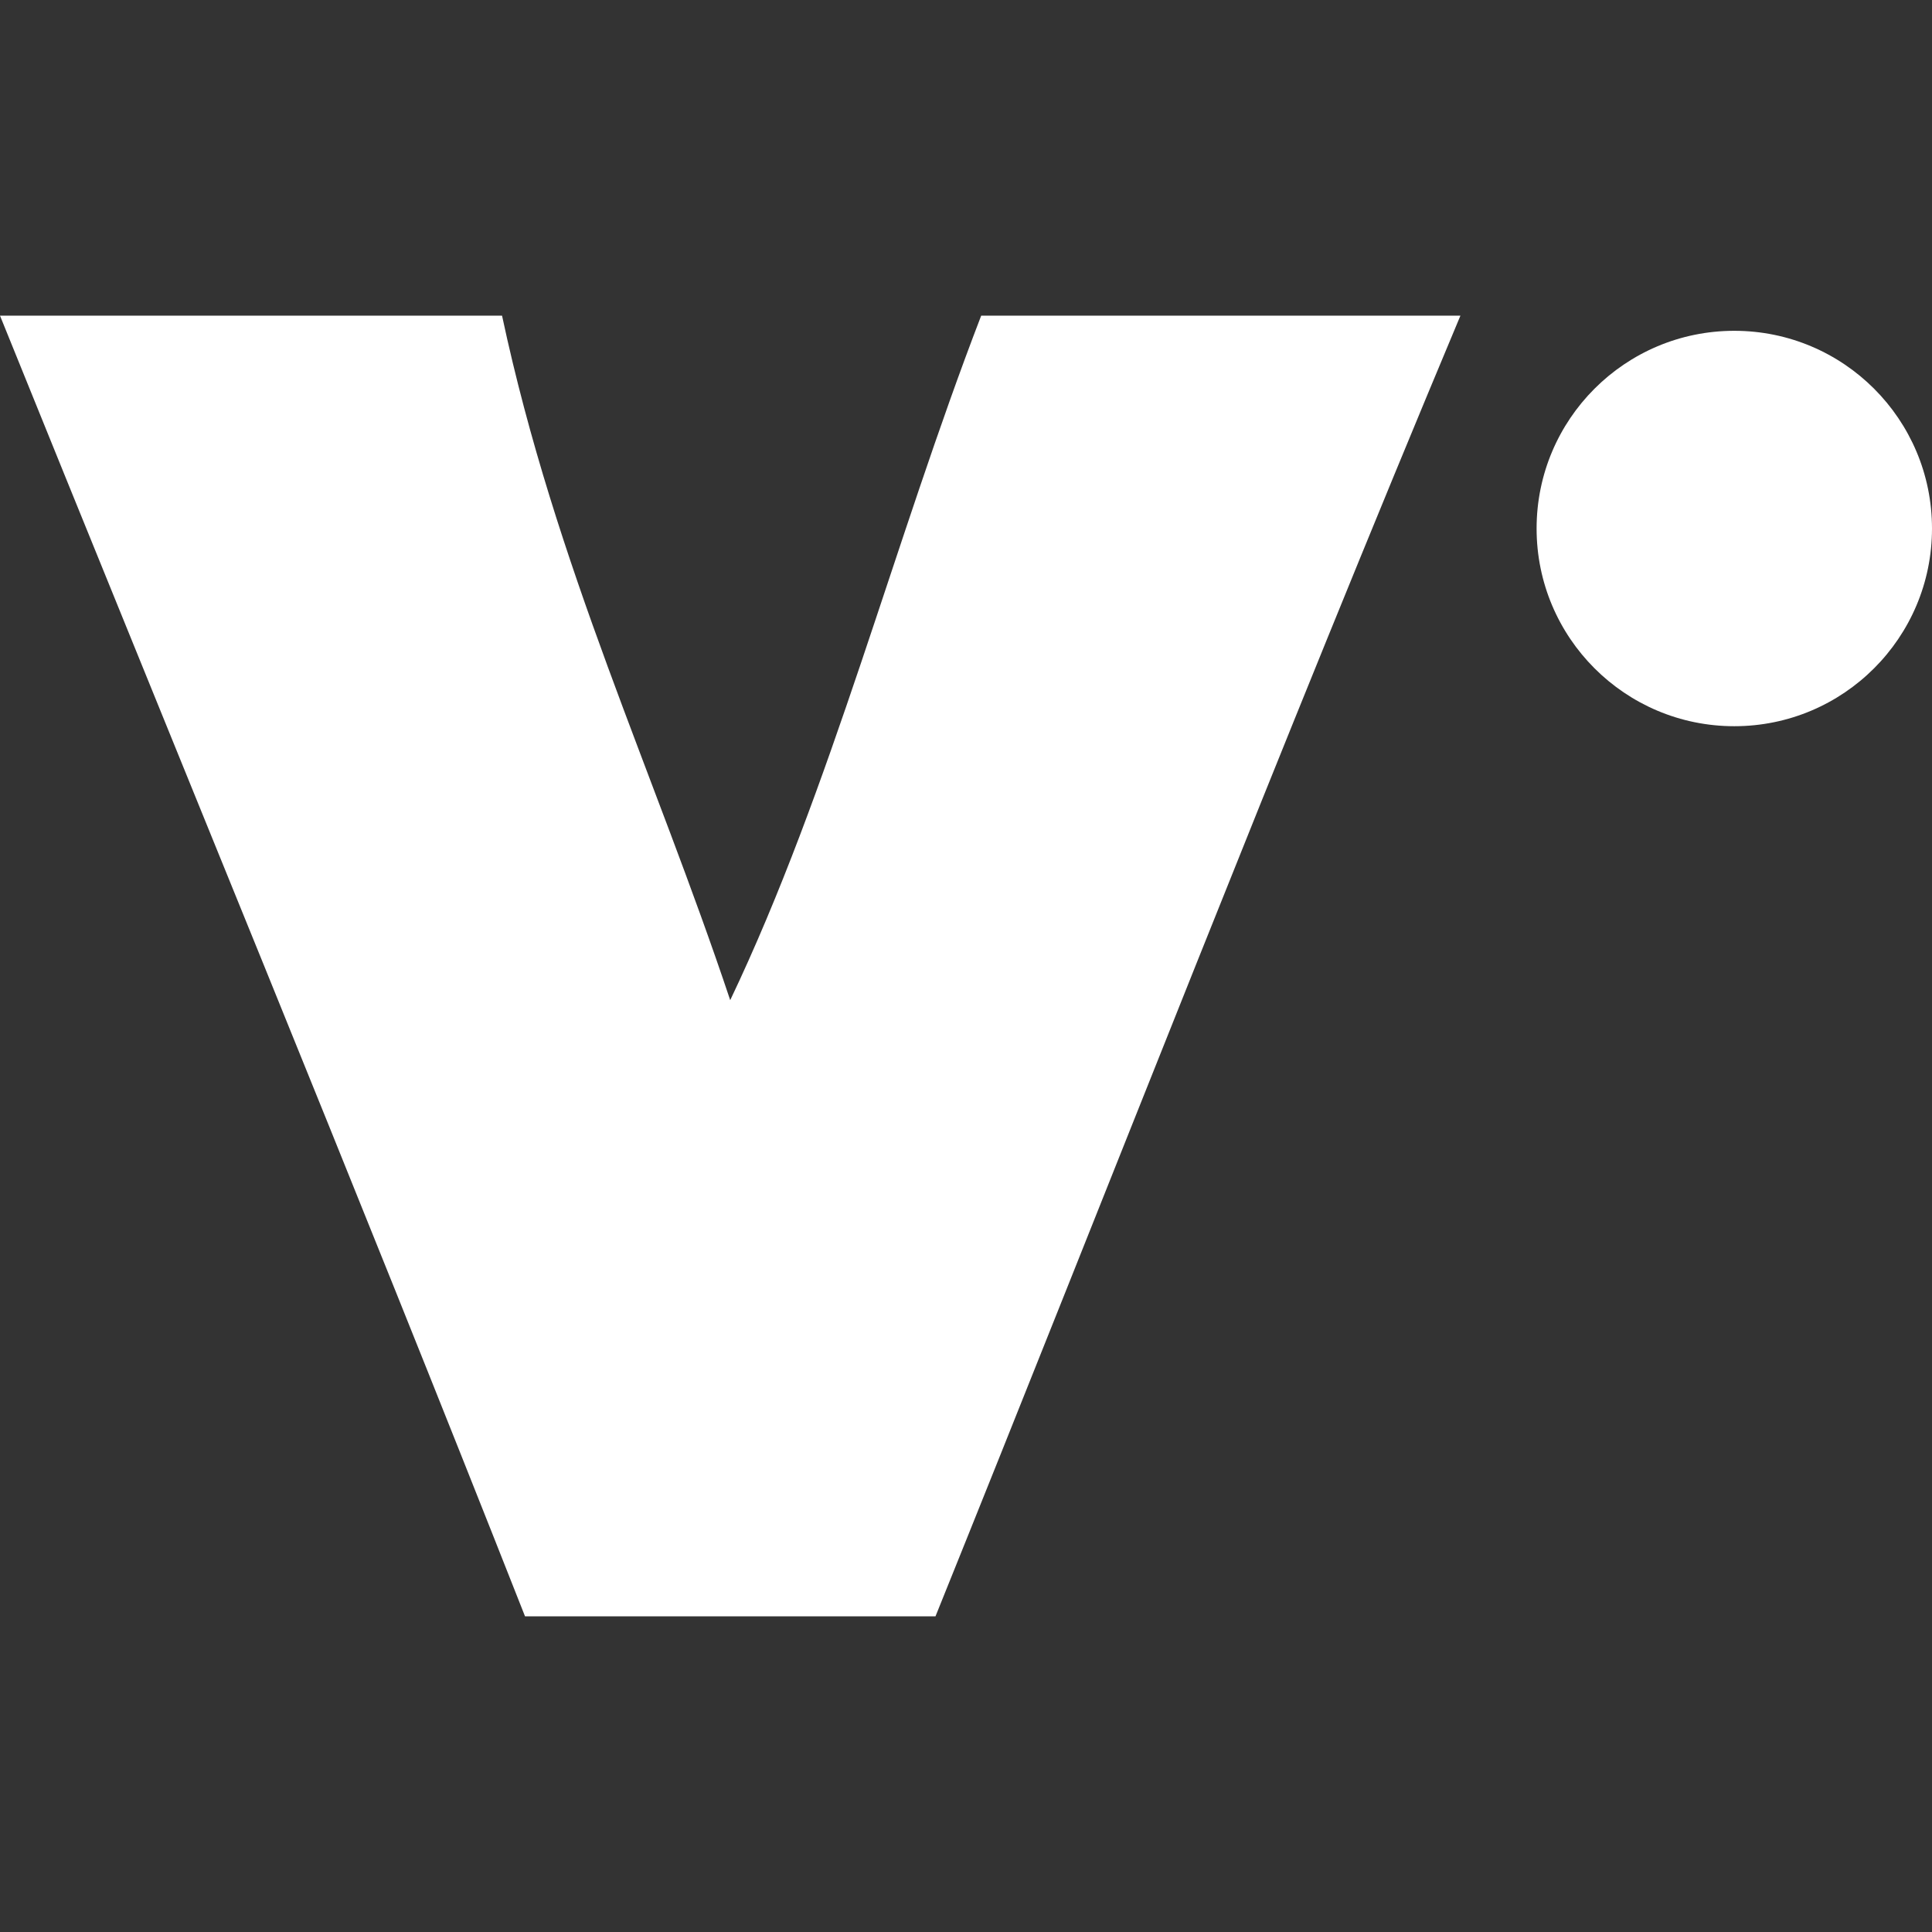 <?xml version="1.0" encoding="iso-8859-1"?>
<!-- Generator: Adobe Illustrator 18.1.1, SVG Export Plug-In . SVG Version: 6.00 Build 0)  -->
<svg xmlns="http://www.w3.org/2000/svg" xmlns:xlink="http://www.w3.org/1999/xlink" version="1.1" id="Capa_1" x="0px" y="0px" viewBox="0 0 22.193 22.193" style="enable-background:new 0 0 22.193 22.193;" xml:space="preserve" width="512px" height="512px">
<rect x="0" y="0" width="22.193" height="22.193" fill="#333333" stroke="none"/>
<g>
	<g>
		<path d="M0,3.626c1.922,0,3.844,0,5.767,0c0.615,2.879,1.746,5.244,2.621,7.863    c1.157-2.425,1.886-5.276,2.883-7.863c1.835,0,3.671,0,5.505,0c-2.065,4.925-4.02,9.96-6.03,14.941c-1.572,0-3.143,0-4.715,0    C4.055,13.554,2.014,8.604,0,3.626z" fill="#FFFFFF"/>
		<circle cx="19.922" cy="6.071" r="2.271" fill="#FFFFFF"/>
	</g>
</g>
<g>
</g>
<g>
</g>
<g>
</g>
<g>
</g>
<g>
</g>
<g>
</g>
<g>
</g>
<g>
</g>
<g>
</g>
<g>
</g>
<g>
</g>
<g>
</g>
<g>
</g>
<g>
</g>
<g>
</g>
</svg>
